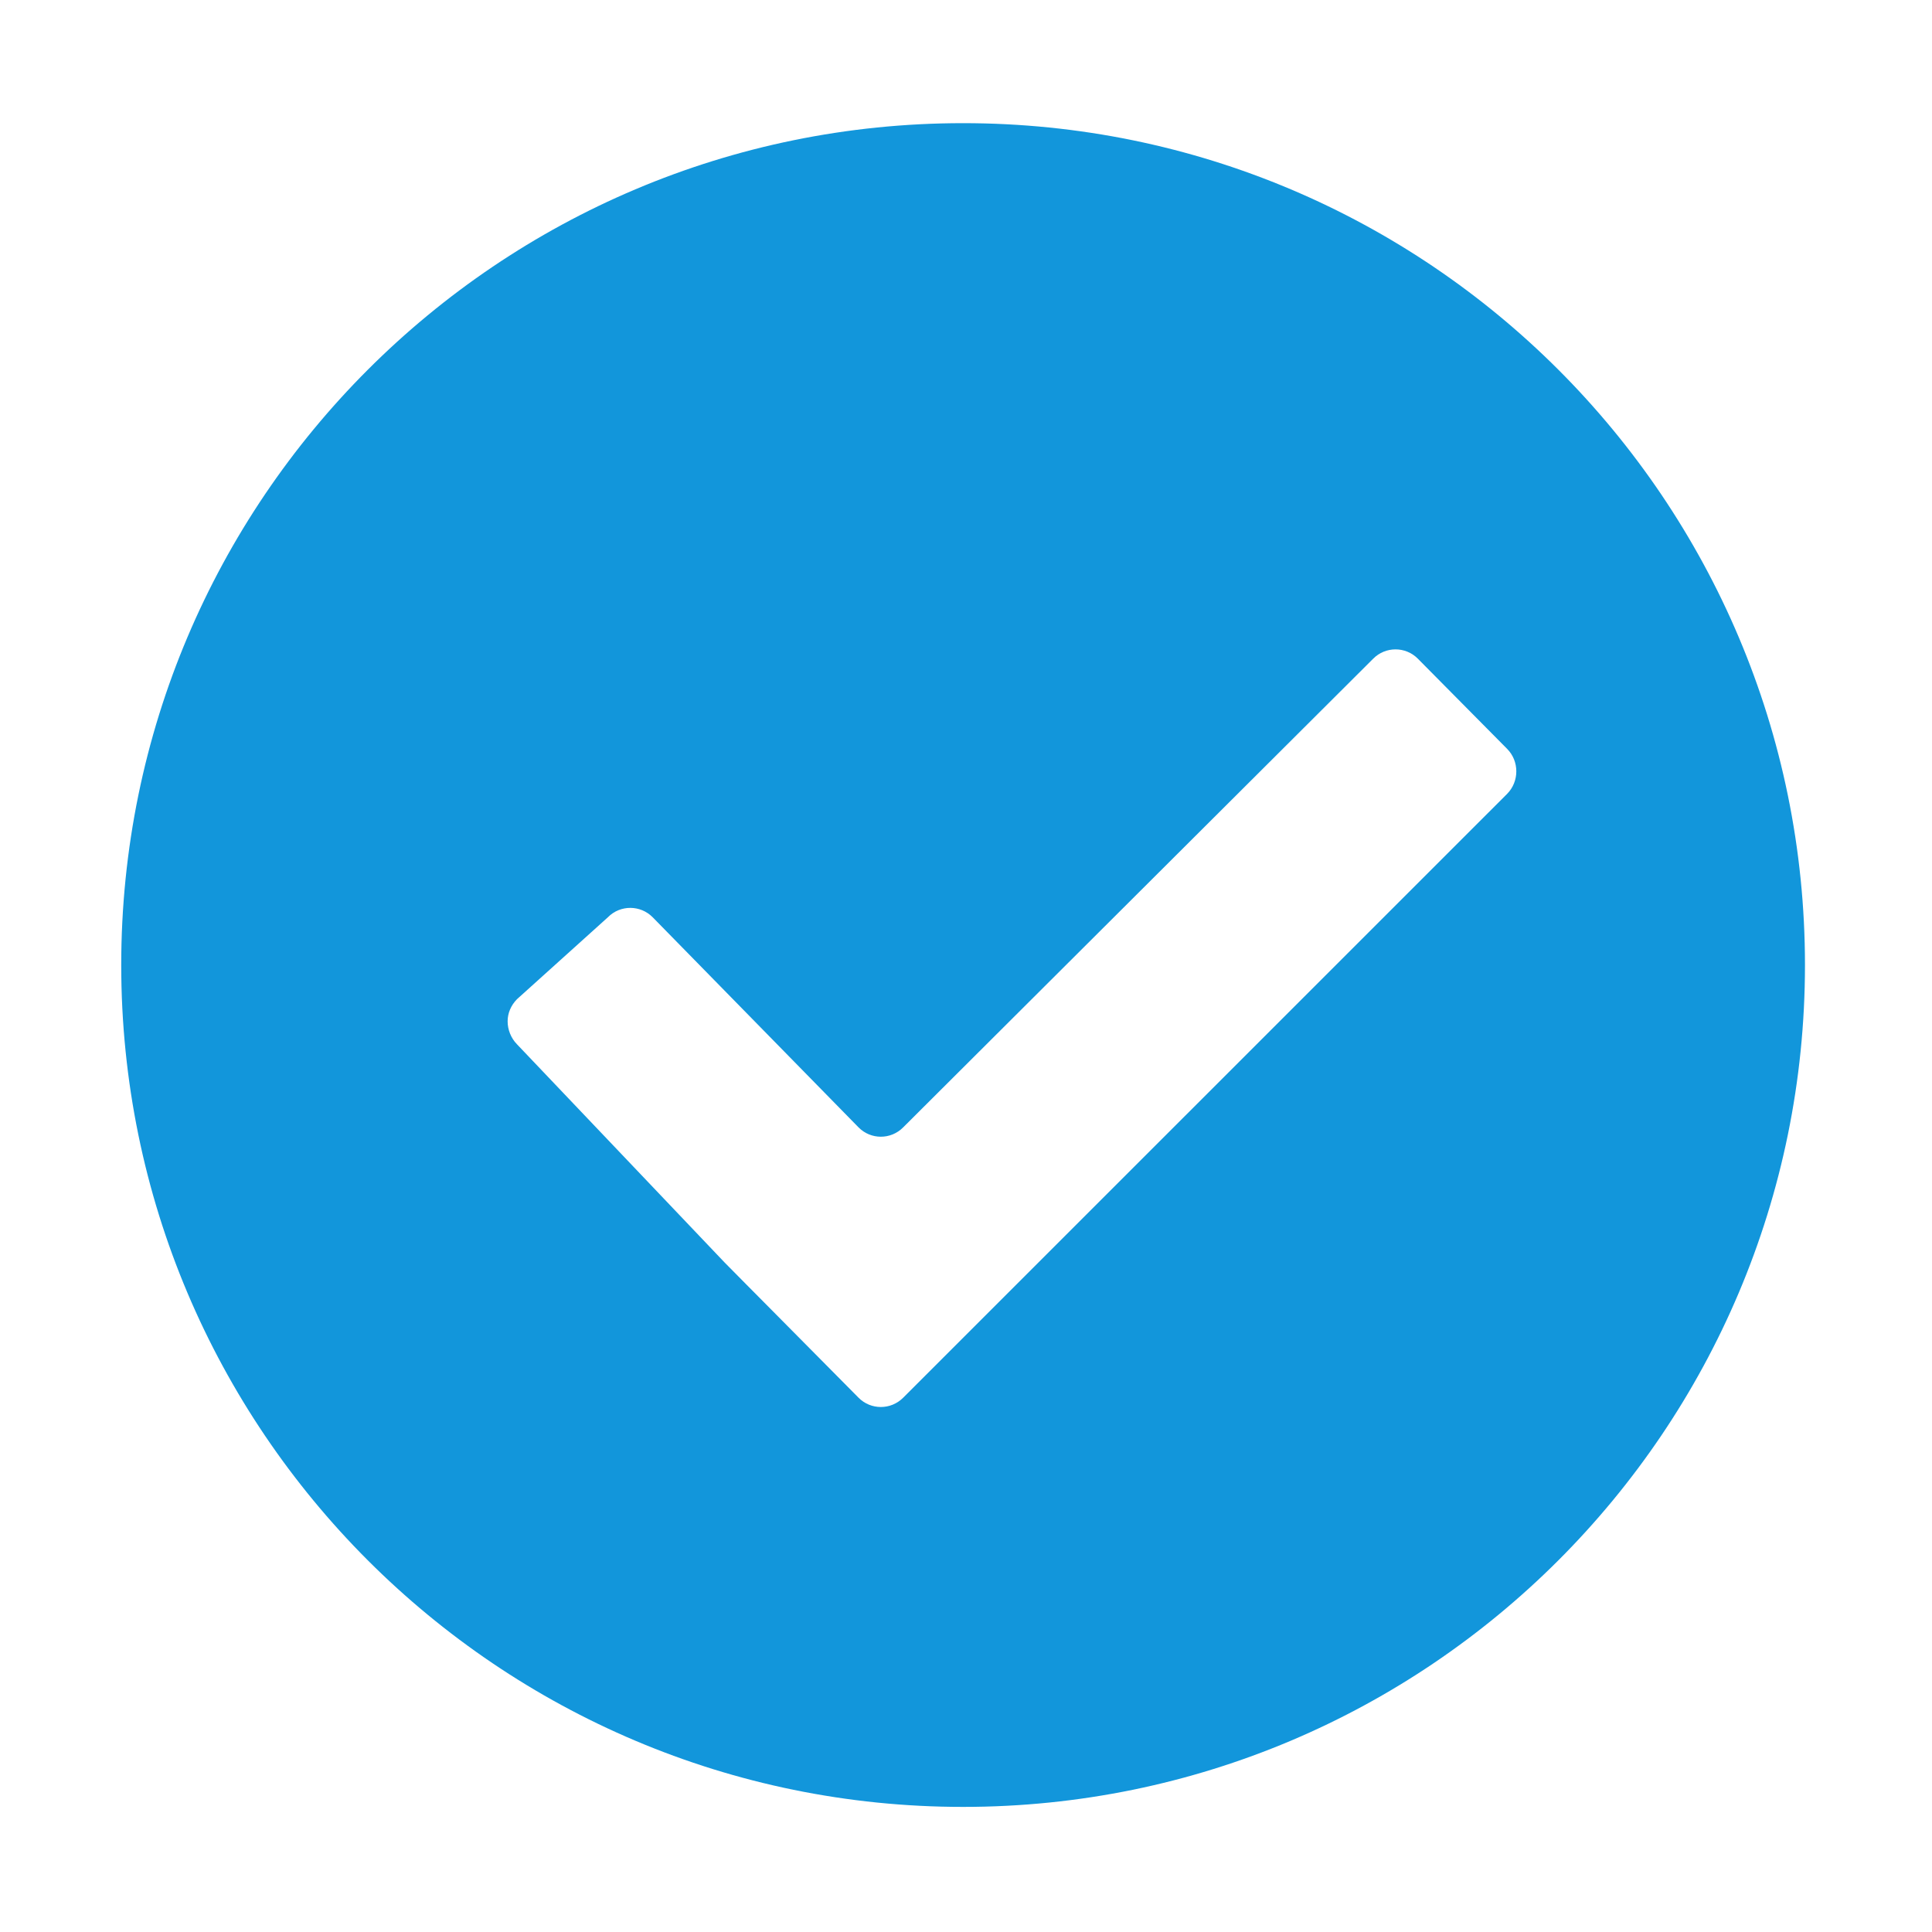 <?xml version="1.0" standalone="no"?><!DOCTYPE svg PUBLIC "-//W3C//DTD SVG 1.1//EN" "http://www.w3.org/Graphics/SVG/1.1/DTD/svg11.dtd"><svg t="1592824005099" class="icon" viewBox="0 0 1024 1024" version="1.1" xmlns="http://www.w3.org/2000/svg" p-id="6036" xmlns:xlink="http://www.w3.org/1999/xlink" width="48" height="48"><defs><style type="text/css"></style></defs><path d="M510.466 65.279c-246.435 0-446.211 199.771-446.211 446.201 0 246.425 199.776 446.216 446.211 446.216 246.43 0 446.206-199.792 446.206-446.216C956.672 265.051 756.896 65.279 510.466 65.279zM798.79 420.782 478.707 740.811c-6.529 6.574-17.169 6.574-23.664 0l-47.313-47.759c-6.49-6.555-17.164-17.273-23.653-23.887l-110.069-115.681c-3.228-3.287-4.953-7.823-4.953-12.152 0-4.304 1.725-8.429 4.953-11.735l48.234-43.471c3.262-3.327 7.63-4.953 11.939-4.933 4.249 0.04 8.483 1.68 11.716 4.933l109.147 111.398c6.495 6.609 17.135 6.609 23.664 0l249.137-248.428c6.495-6.55 17.129-6.55 23.624 0l47.323 47.798C805.309 403.429 805.309 414.208 798.79 420.782z" fill="#1296db" p-id="6037"></path></svg>